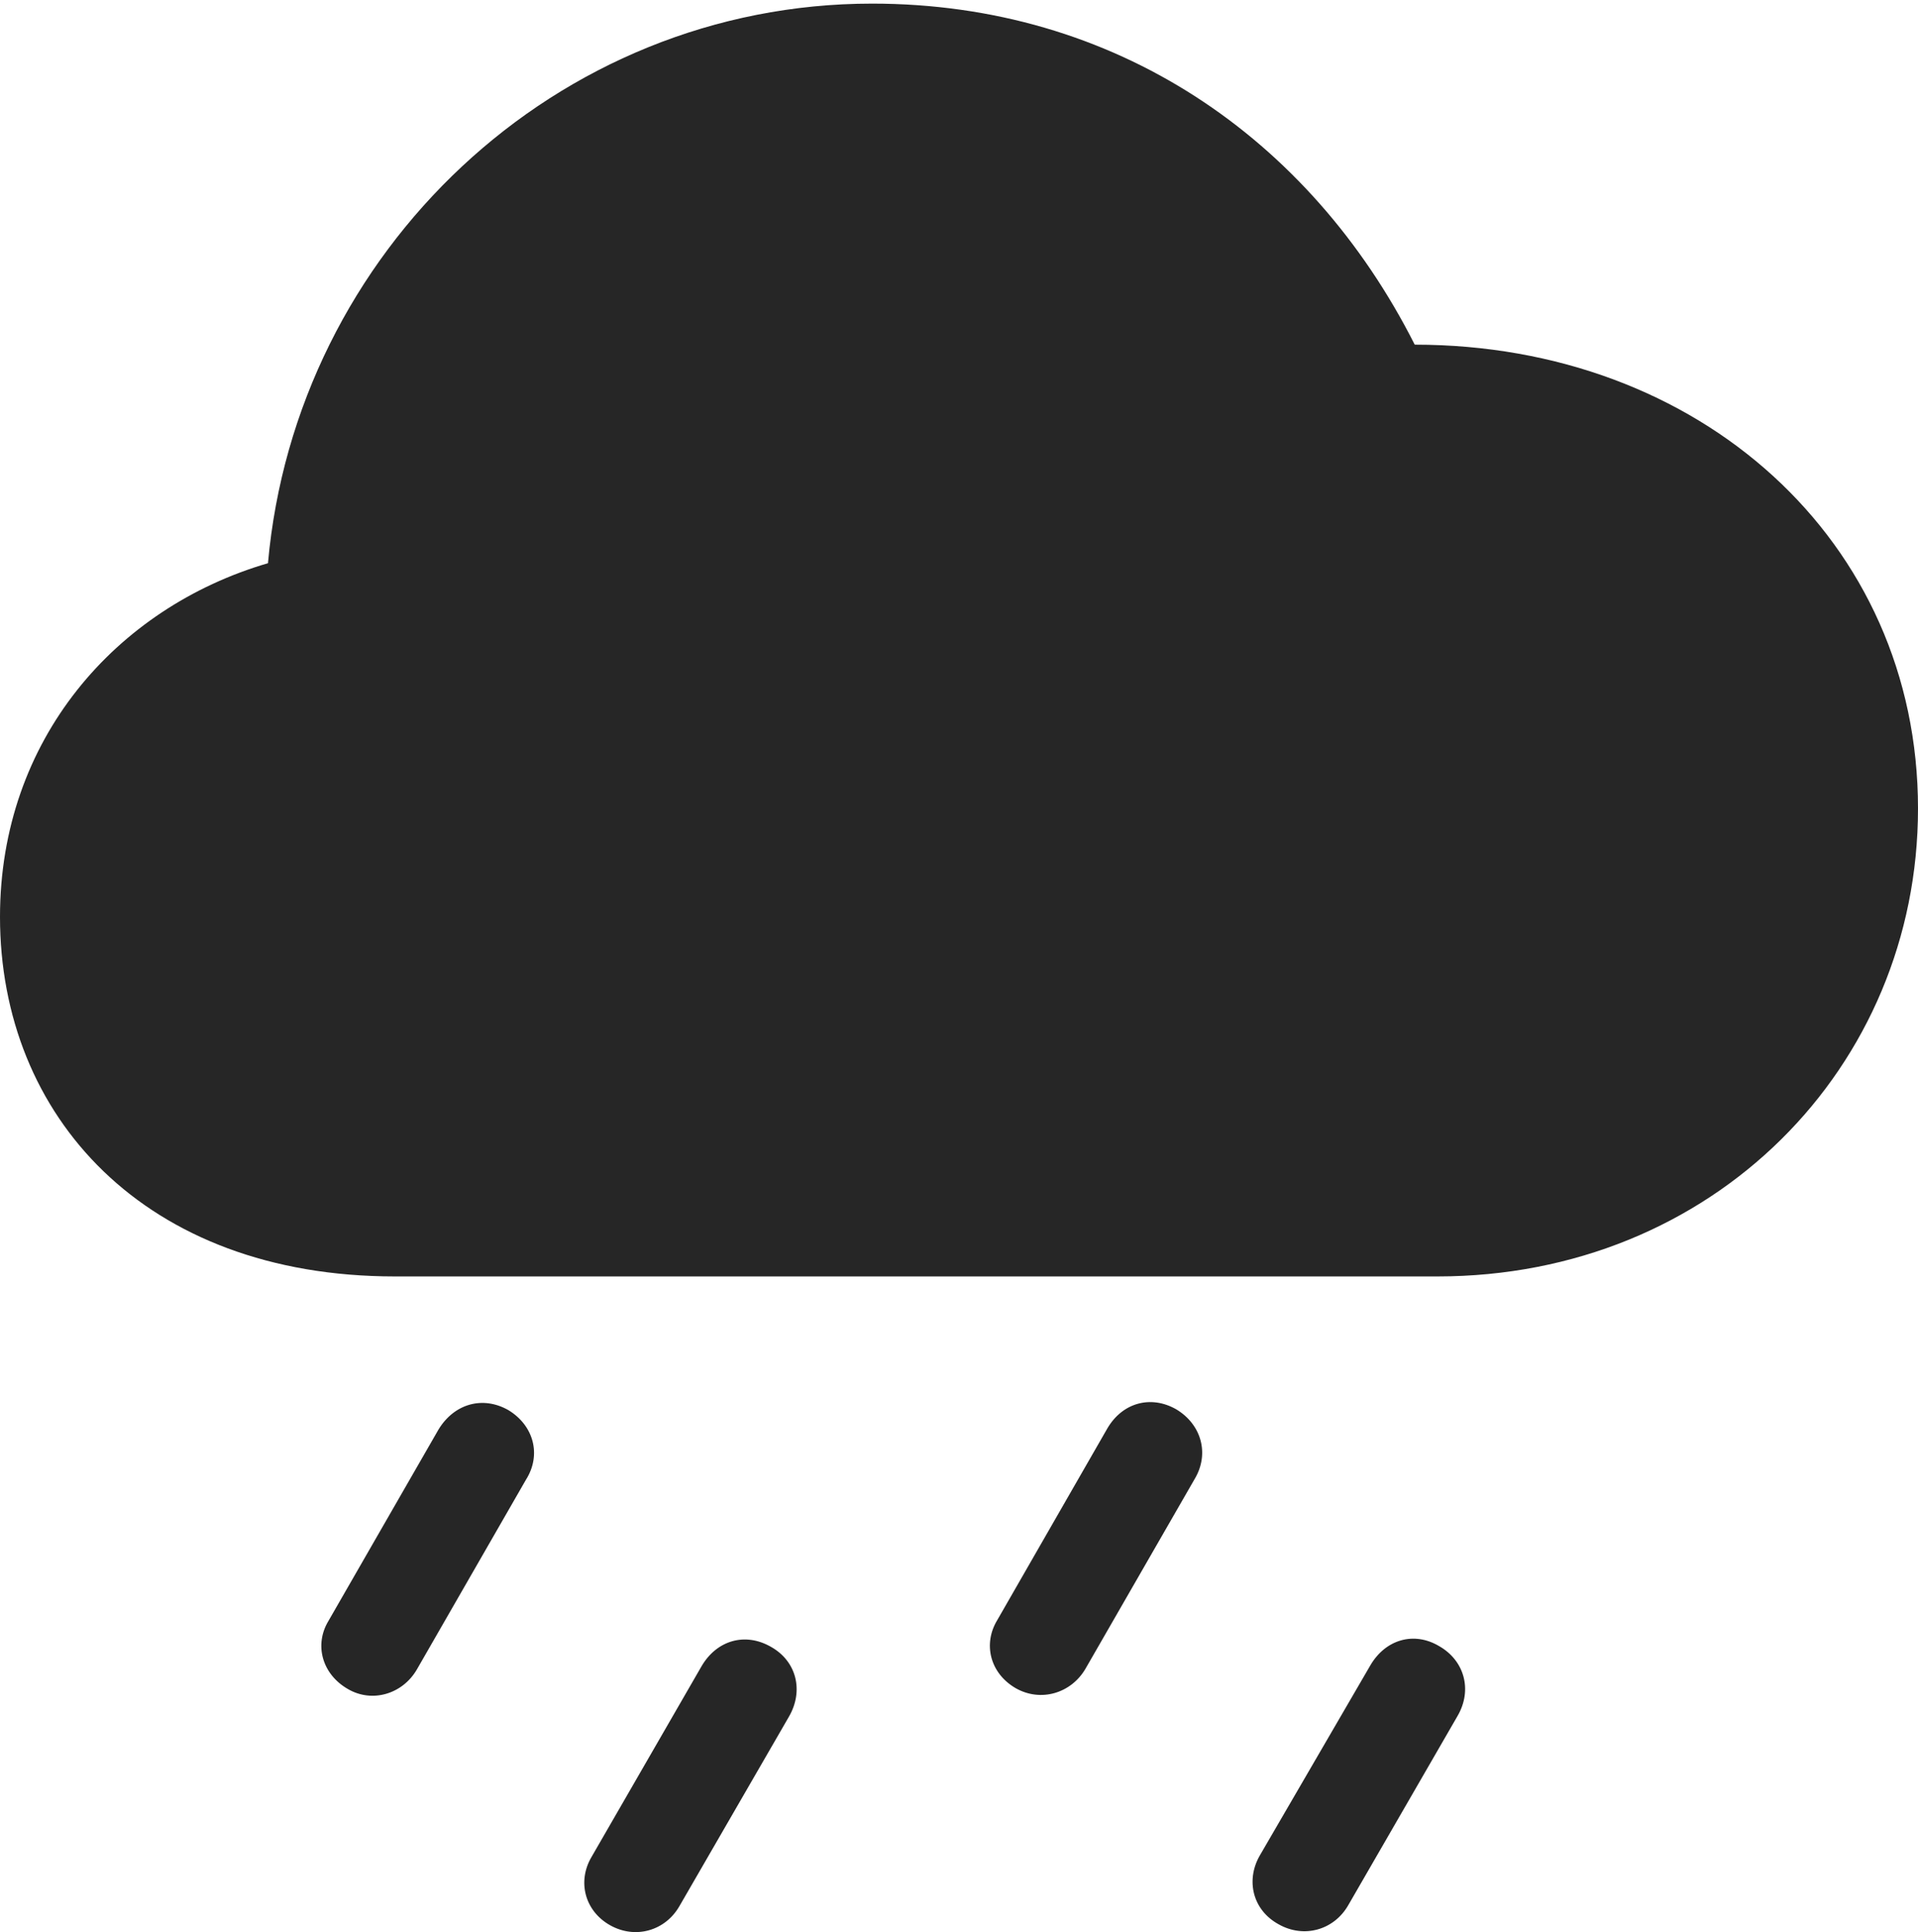 <?xml version="1.0" encoding="UTF-8"?>
<!--Generator: Apple Native CoreSVG 175.5-->
<!DOCTYPE svg
PUBLIC "-//W3C//DTD SVG 1.1//EN"
       "http://www.w3.org/Graphics/SVG/1.1/DTD/svg11.dtd">
<svg version="1.1" xmlns="http://www.w3.org/2000/svg" xmlns:xlink="http://www.w3.org/1999/xlink" width="22.295" height="22.456">
 <g>
  <rect height="22.456" opacity="0" width="22.295" x="0" y="0"/>
  <path d="M4.844 19.407L6.113 17.2C6.299 16.907 6.201 16.565 5.908 16.389C5.615 16.223 5.283 16.311 5.098 16.614L3.818 18.84C3.652 19.114 3.74 19.456 4.043 19.631C4.326 19.797 4.678 19.69 4.844 19.407ZM7.9 22.151L9.17 19.954C9.346 19.651 9.258 19.309 8.965 19.143C8.662 18.967 8.33 19.065 8.154 19.368L6.875 21.585C6.709 21.868 6.797 22.21 7.09 22.376C7.383 22.542 7.734 22.444 7.9 22.151ZM12.617 19.397L13.887 17.19C14.062 16.897 13.965 16.555 13.672 16.38C13.379 16.213 13.047 16.301 12.871 16.604L11.592 18.831C11.426 19.104 11.504 19.446 11.807 19.622C12.1 19.788 12.451 19.68 12.617 19.397ZM15.674 22.141L16.943 19.944C17.119 19.641 17.021 19.299 16.729 19.133C16.436 18.958 16.104 19.055 15.928 19.358L14.639 21.575C14.482 21.858 14.56 22.2 14.863 22.366C15.156 22.532 15.508 22.434 15.674 22.141Z" fill="#000000" fill-opacity="0.85"/>
  <path d="M4.59 14.836L16.709 14.836C19.912 14.836 22.295 12.405 22.295 9.397C22.295 6.282 19.756 4.006 16.445 4.006C15.225 1.594 12.959 0.042 10.137 0.042C6.465 0.042 3.438 2.922 3.115 6.546C1.348 7.063 0 8.596 0 10.657C0 12.971 1.68 14.836 4.59 14.836Z" fill="#000000" fill-opacity="0.85"/>
 </g>
</svg>
